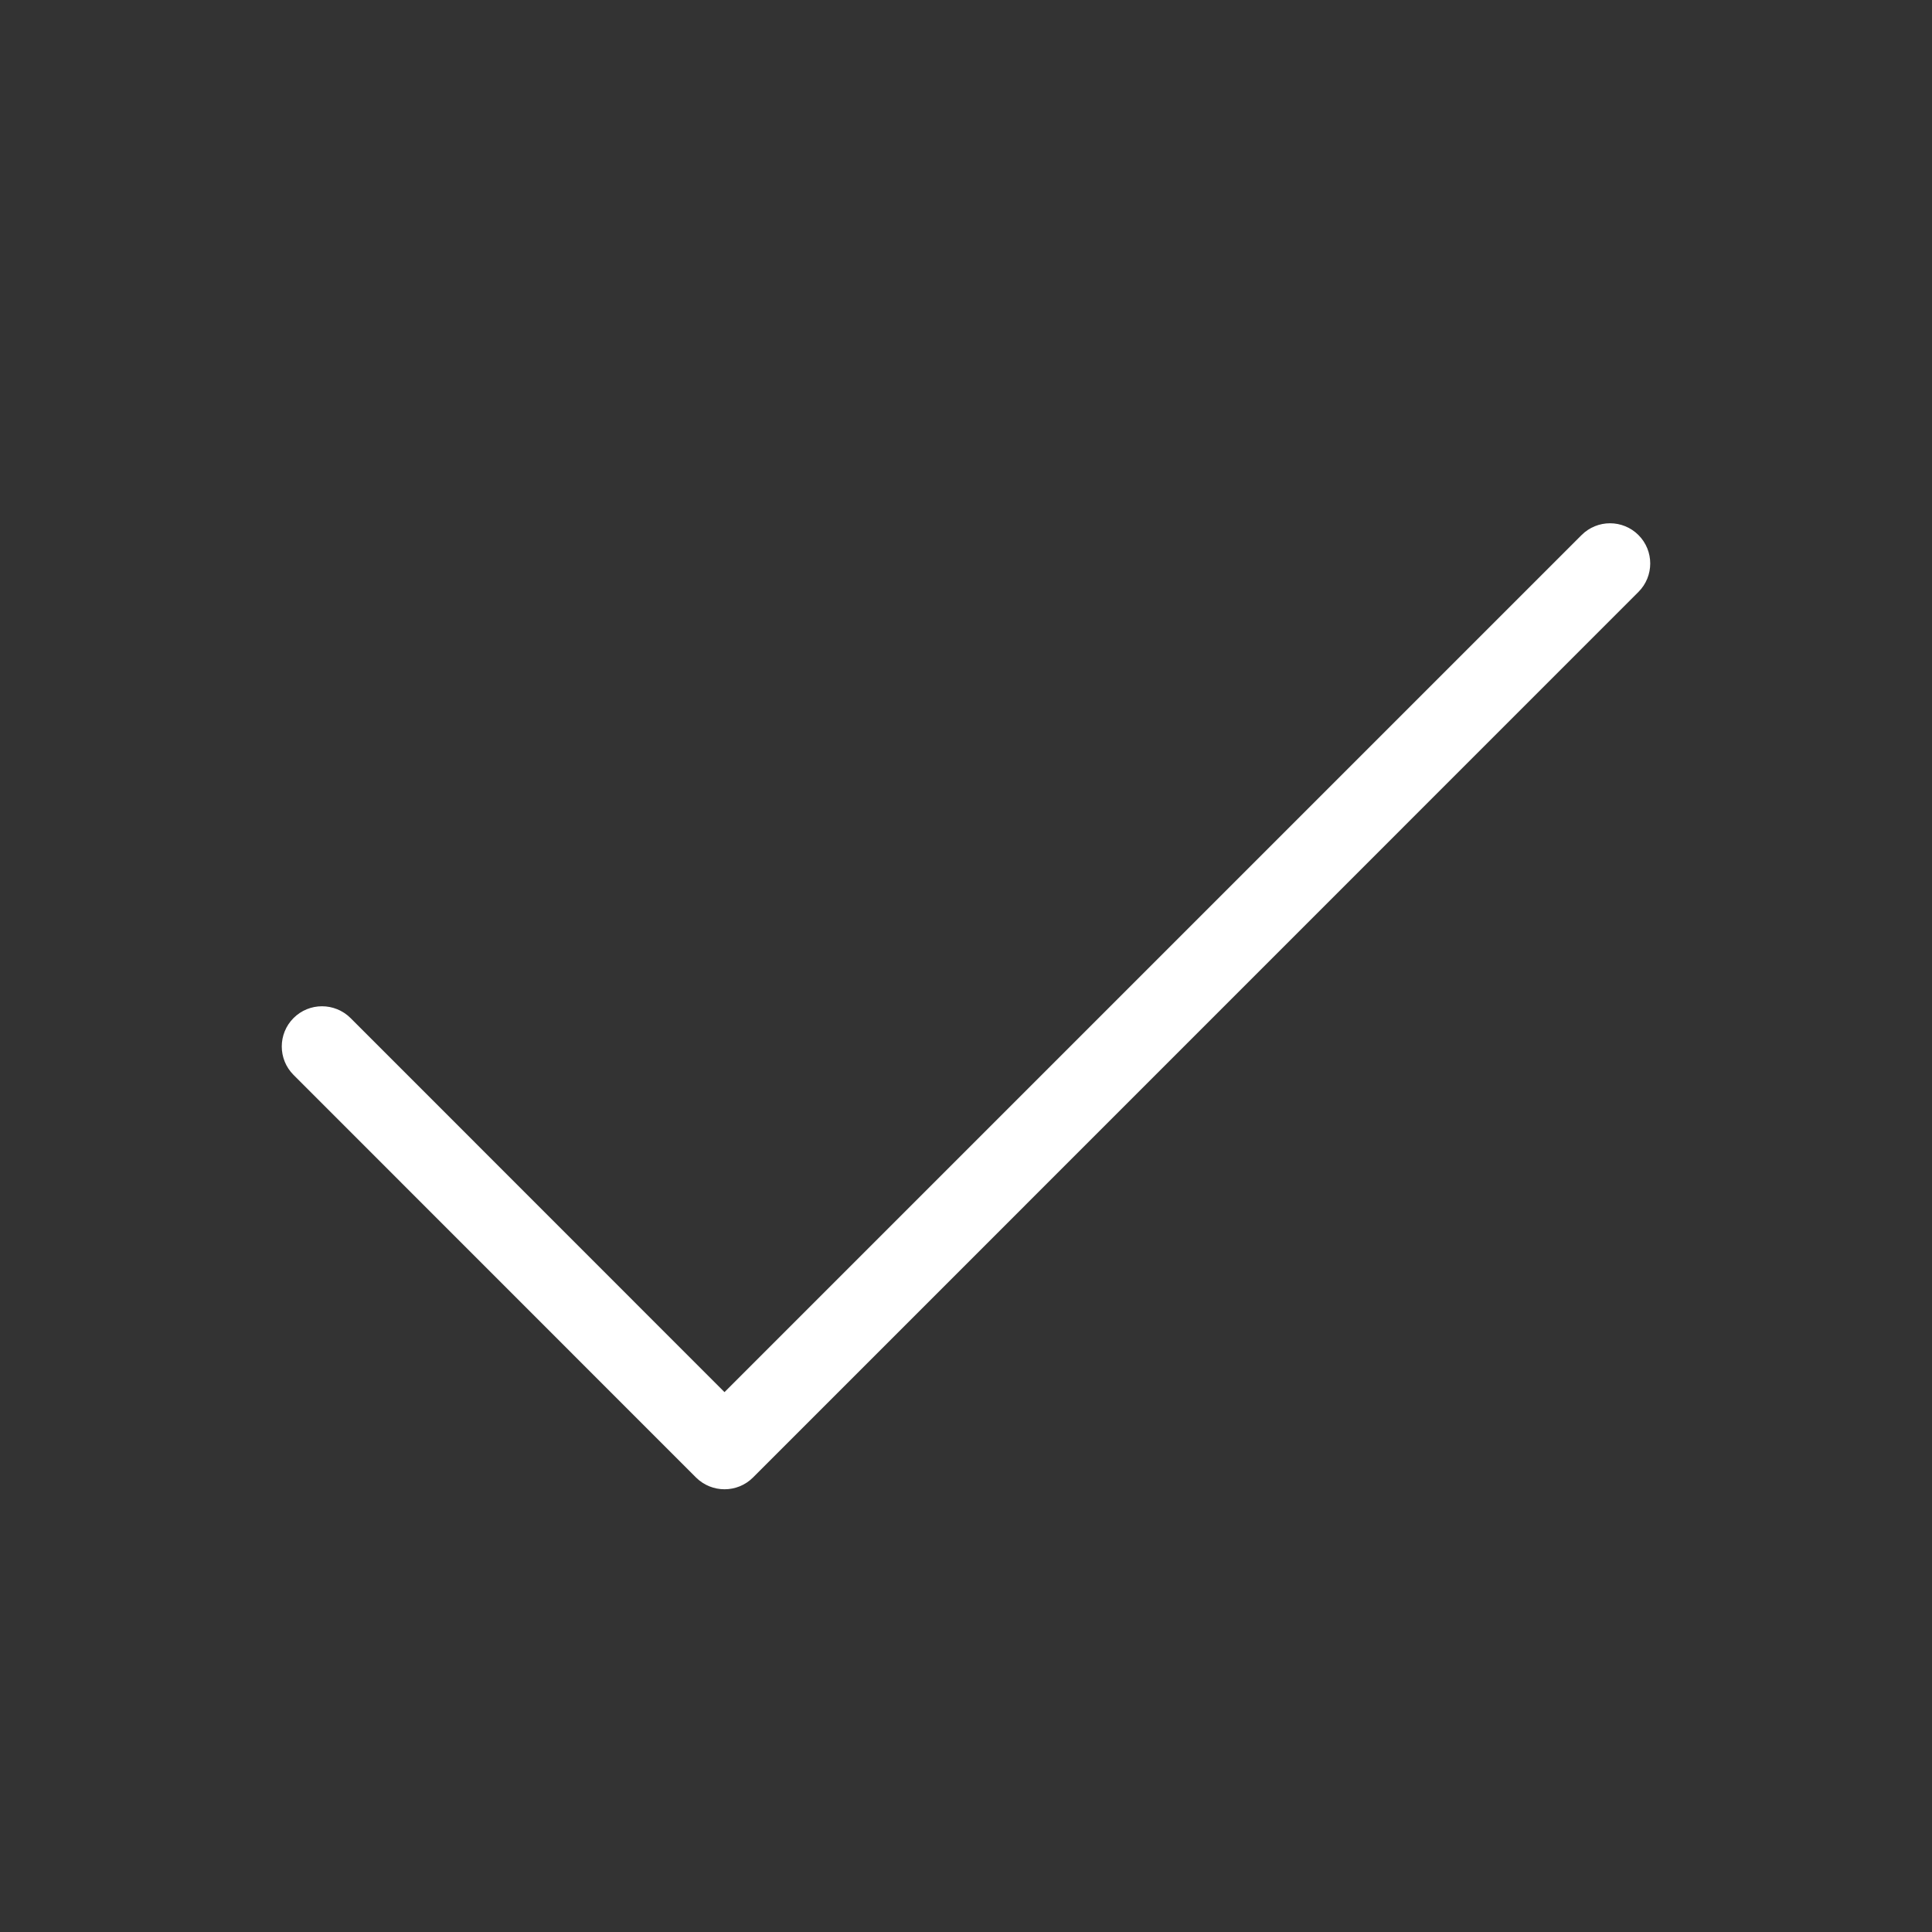 <svg width="16" height="16" viewBox="0 0 16 16" fill="none" xmlns="http://www.w3.org/2000/svg">
<rect x="0" y="0" width="16" height="16" fill="#333333" stroke="none"/>
<g id="feather-icon / check">
<path id="Shape (Stroke)" fillRule="evenodd" clipRule="evenodd" d="M13.569 4.431C13.699 4.561 13.699 4.772 13.569 4.902L6.236 12.236C6.106 12.366 5.895 12.366 5.764 12.236L2.431 8.902C2.301 8.772 2.301 8.561 2.431 8.431C2.561 8.301 2.772 8.301 2.903 8.431L6 11.529L13.098 4.431C13.228 4.301 13.439 4.301 13.569 4.431Z" fill="white"/>
</g>
</svg>
